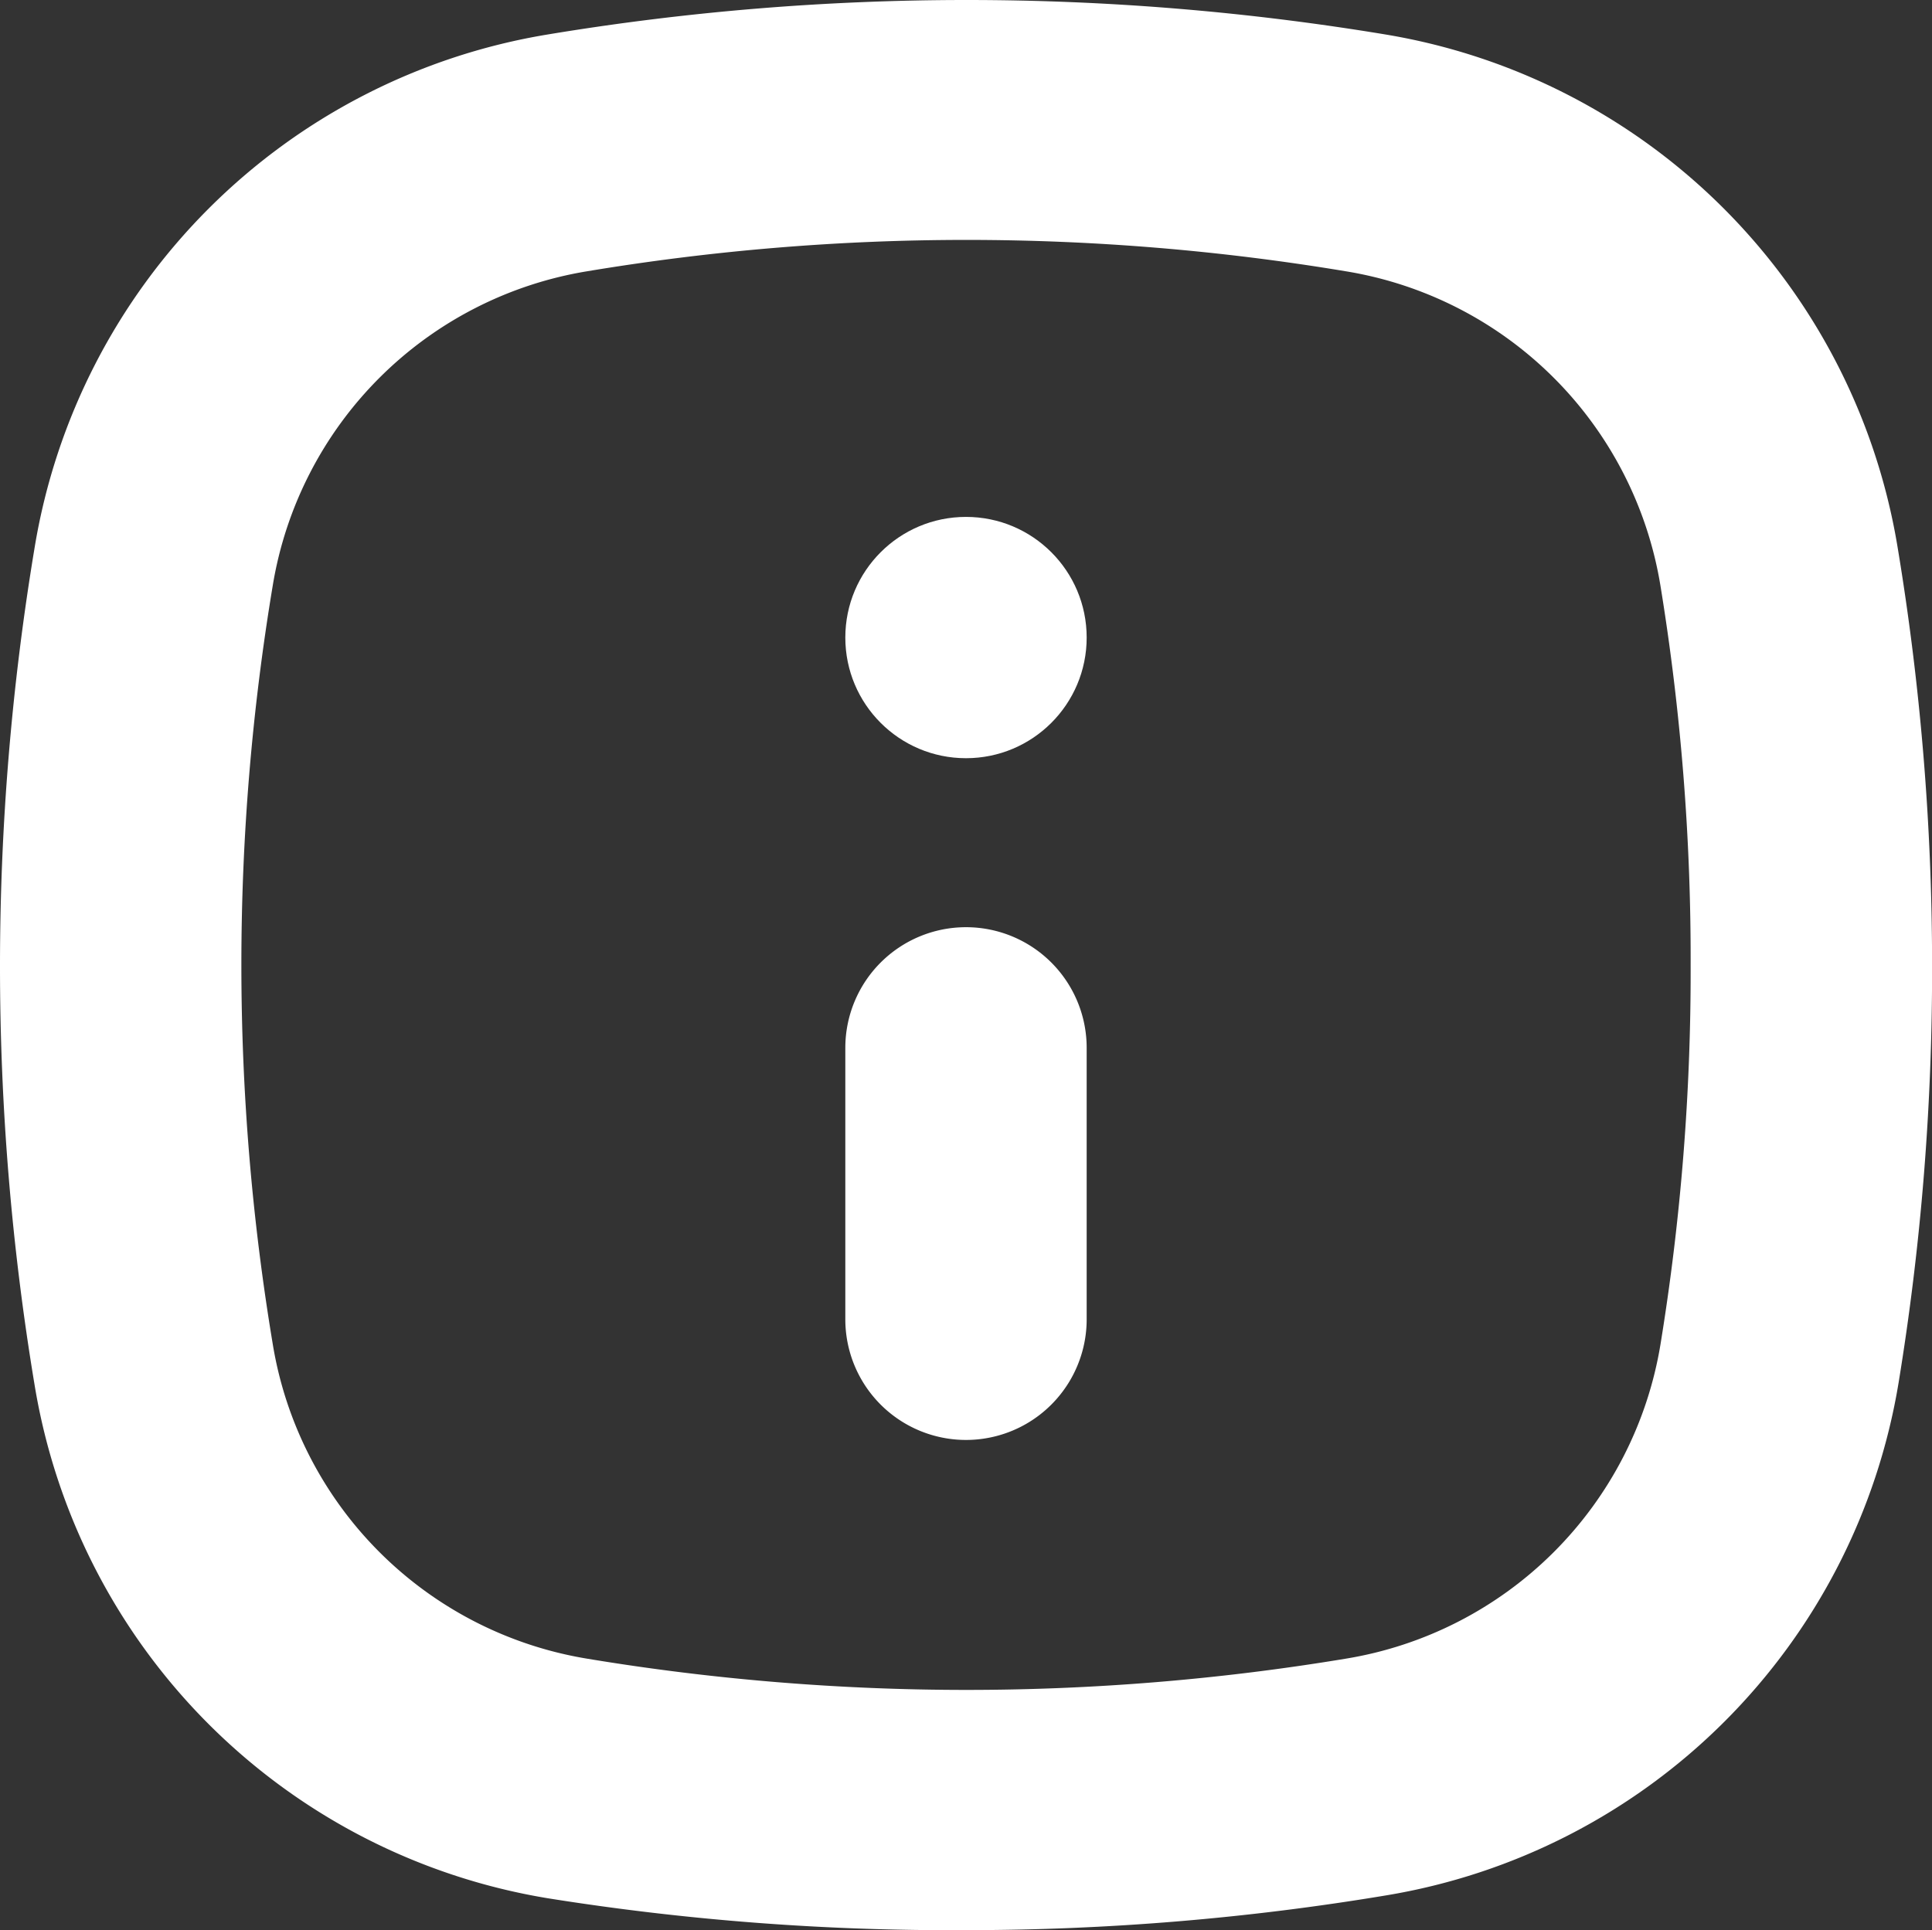 <svg xmlns="http://www.w3.org/2000/svg" viewBox="0 0 1936.23 1934.89"><rect x="0" y="0" width="1936.23" height="1934.89" fill="#333333" stroke="none"/><defs><style>.cls-1{fill:#fff;}</style></defs><g id="Слой_2" data-name="Слой 2"><g id="Слой_1-2" data-name="Слой 1"><path class="cls-1" d="M1388.67,34.59a2566.68,2566.68,0,0,0-839.92,0,624,624,0,0,0-514,514,2557.08,2557.08,0,0,0,0,840.23,624.05,624.05,0,0,0,514,514,2562.23,2562.23,0,0,0,420,32,2560.24,2560.24,0,0,0,420-34.77,623.75,623.75,0,0,0,514-514,2560.45,2560.45,0,0,0,33.56-418.75,2560.24,2560.24,0,0,0-34.77-420A623.73,623.73,0,0,0,1388.67,34.59Zm275.44,1313.1a382.17,382.17,0,0,1-315.35,315,2323.38,2323.38,0,0,1-760.41,0,382.16,382.16,0,0,1-315-315.35,2314,2314,0,0,1,0-760.4,382.16,382.16,0,0,1,315-315,2314.09,2314.09,0,0,1,760.41,0,381.87,381.87,0,0,1,315.35,315.35,2319.26,2319.26,0,0,1,30.23,380.05A2320.81,2320.81,0,0,1,1664.11,1347.69Z"/><path class="cls-1" d="M968.11,929.45a120.94,120.94,0,0,0-120.94,120.94V1322.5a120.94,120.94,0,1,0,241.88,0V1050.39A120.93,120.93,0,0,0,968.11,929.45Z"/><circle class="cls-1" cx="968.11" cy="639.1" r="120.94"/></g></g></svg>